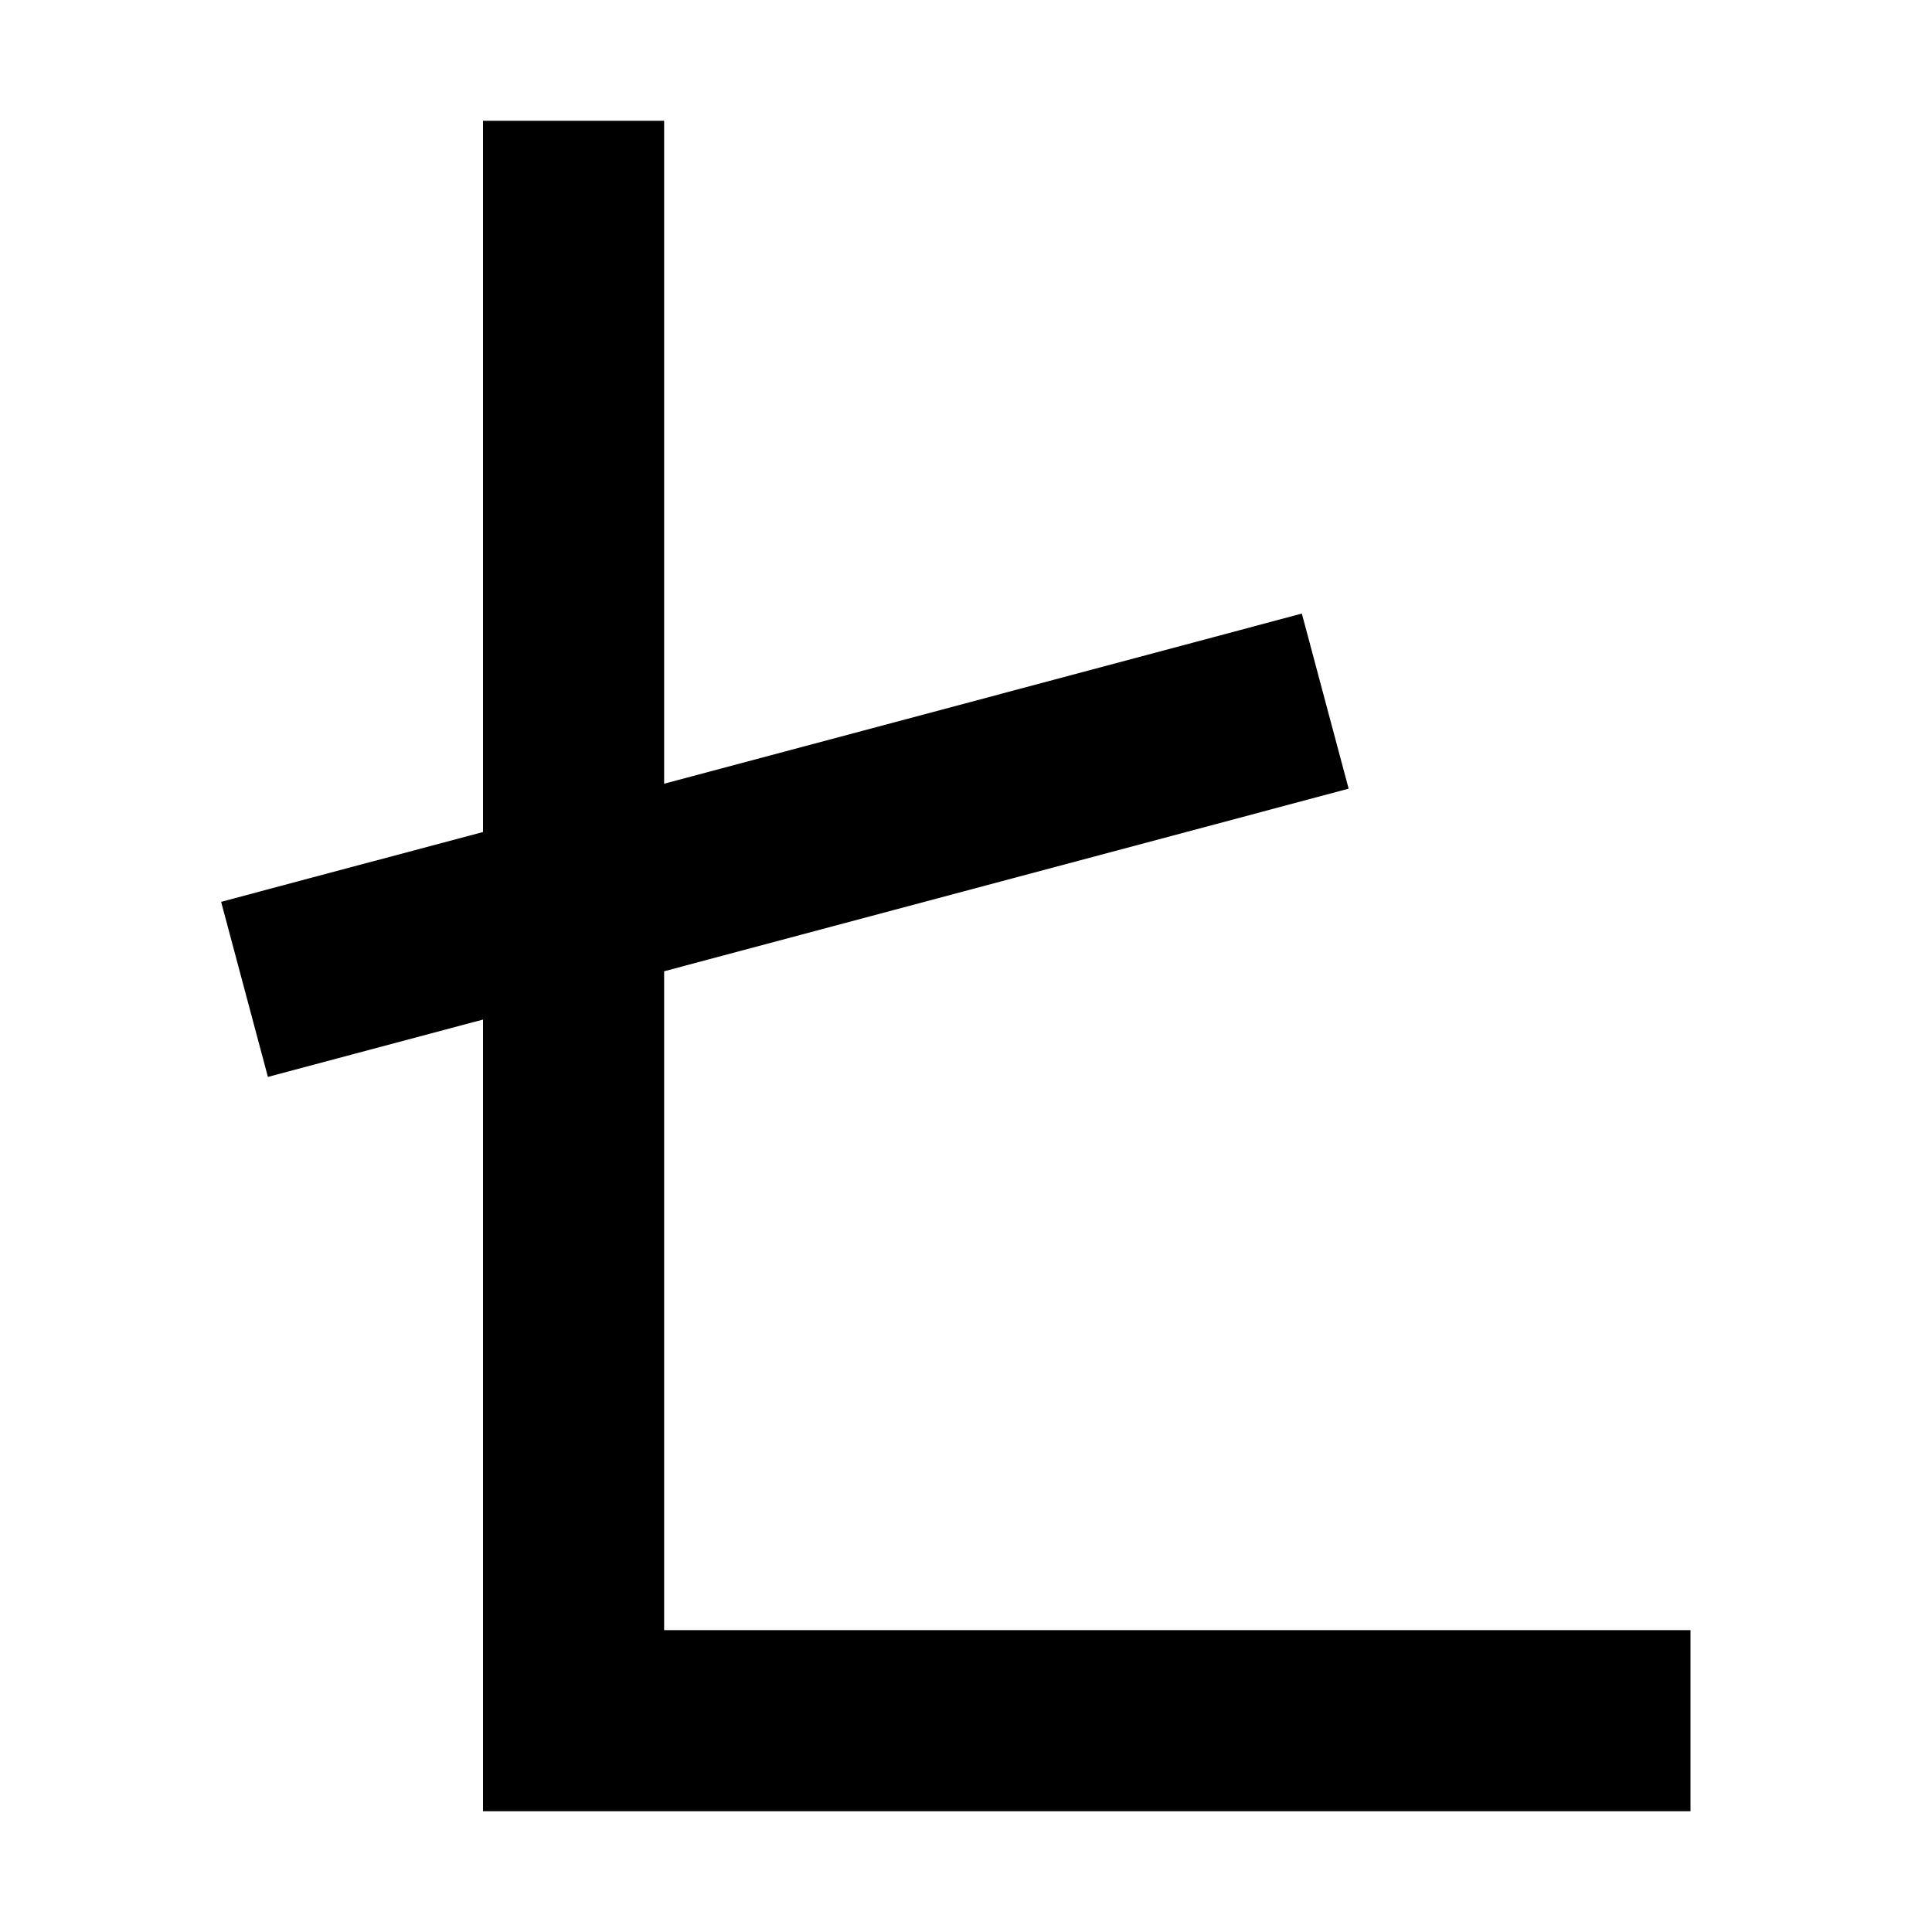 <svg xmlns="http://www.w3.org/2000/svg" width="24" height="24" viewBox="0 0 384 512"><path class="pr-icon-duotone-primary" d="M112 56l0-24L64 32l0 24 0 164.5L17.8 232.8-5.4 239 7 285.4l23.2-6.2 33.8-9L64 456l0 24 24 0 272 0 24 0 0-48-24 0-248 0 0-174.6 158.2-42.2 23.2-6.2L281 162.6l-23.2 6.2L112 207.7 112 56z"/></svg>